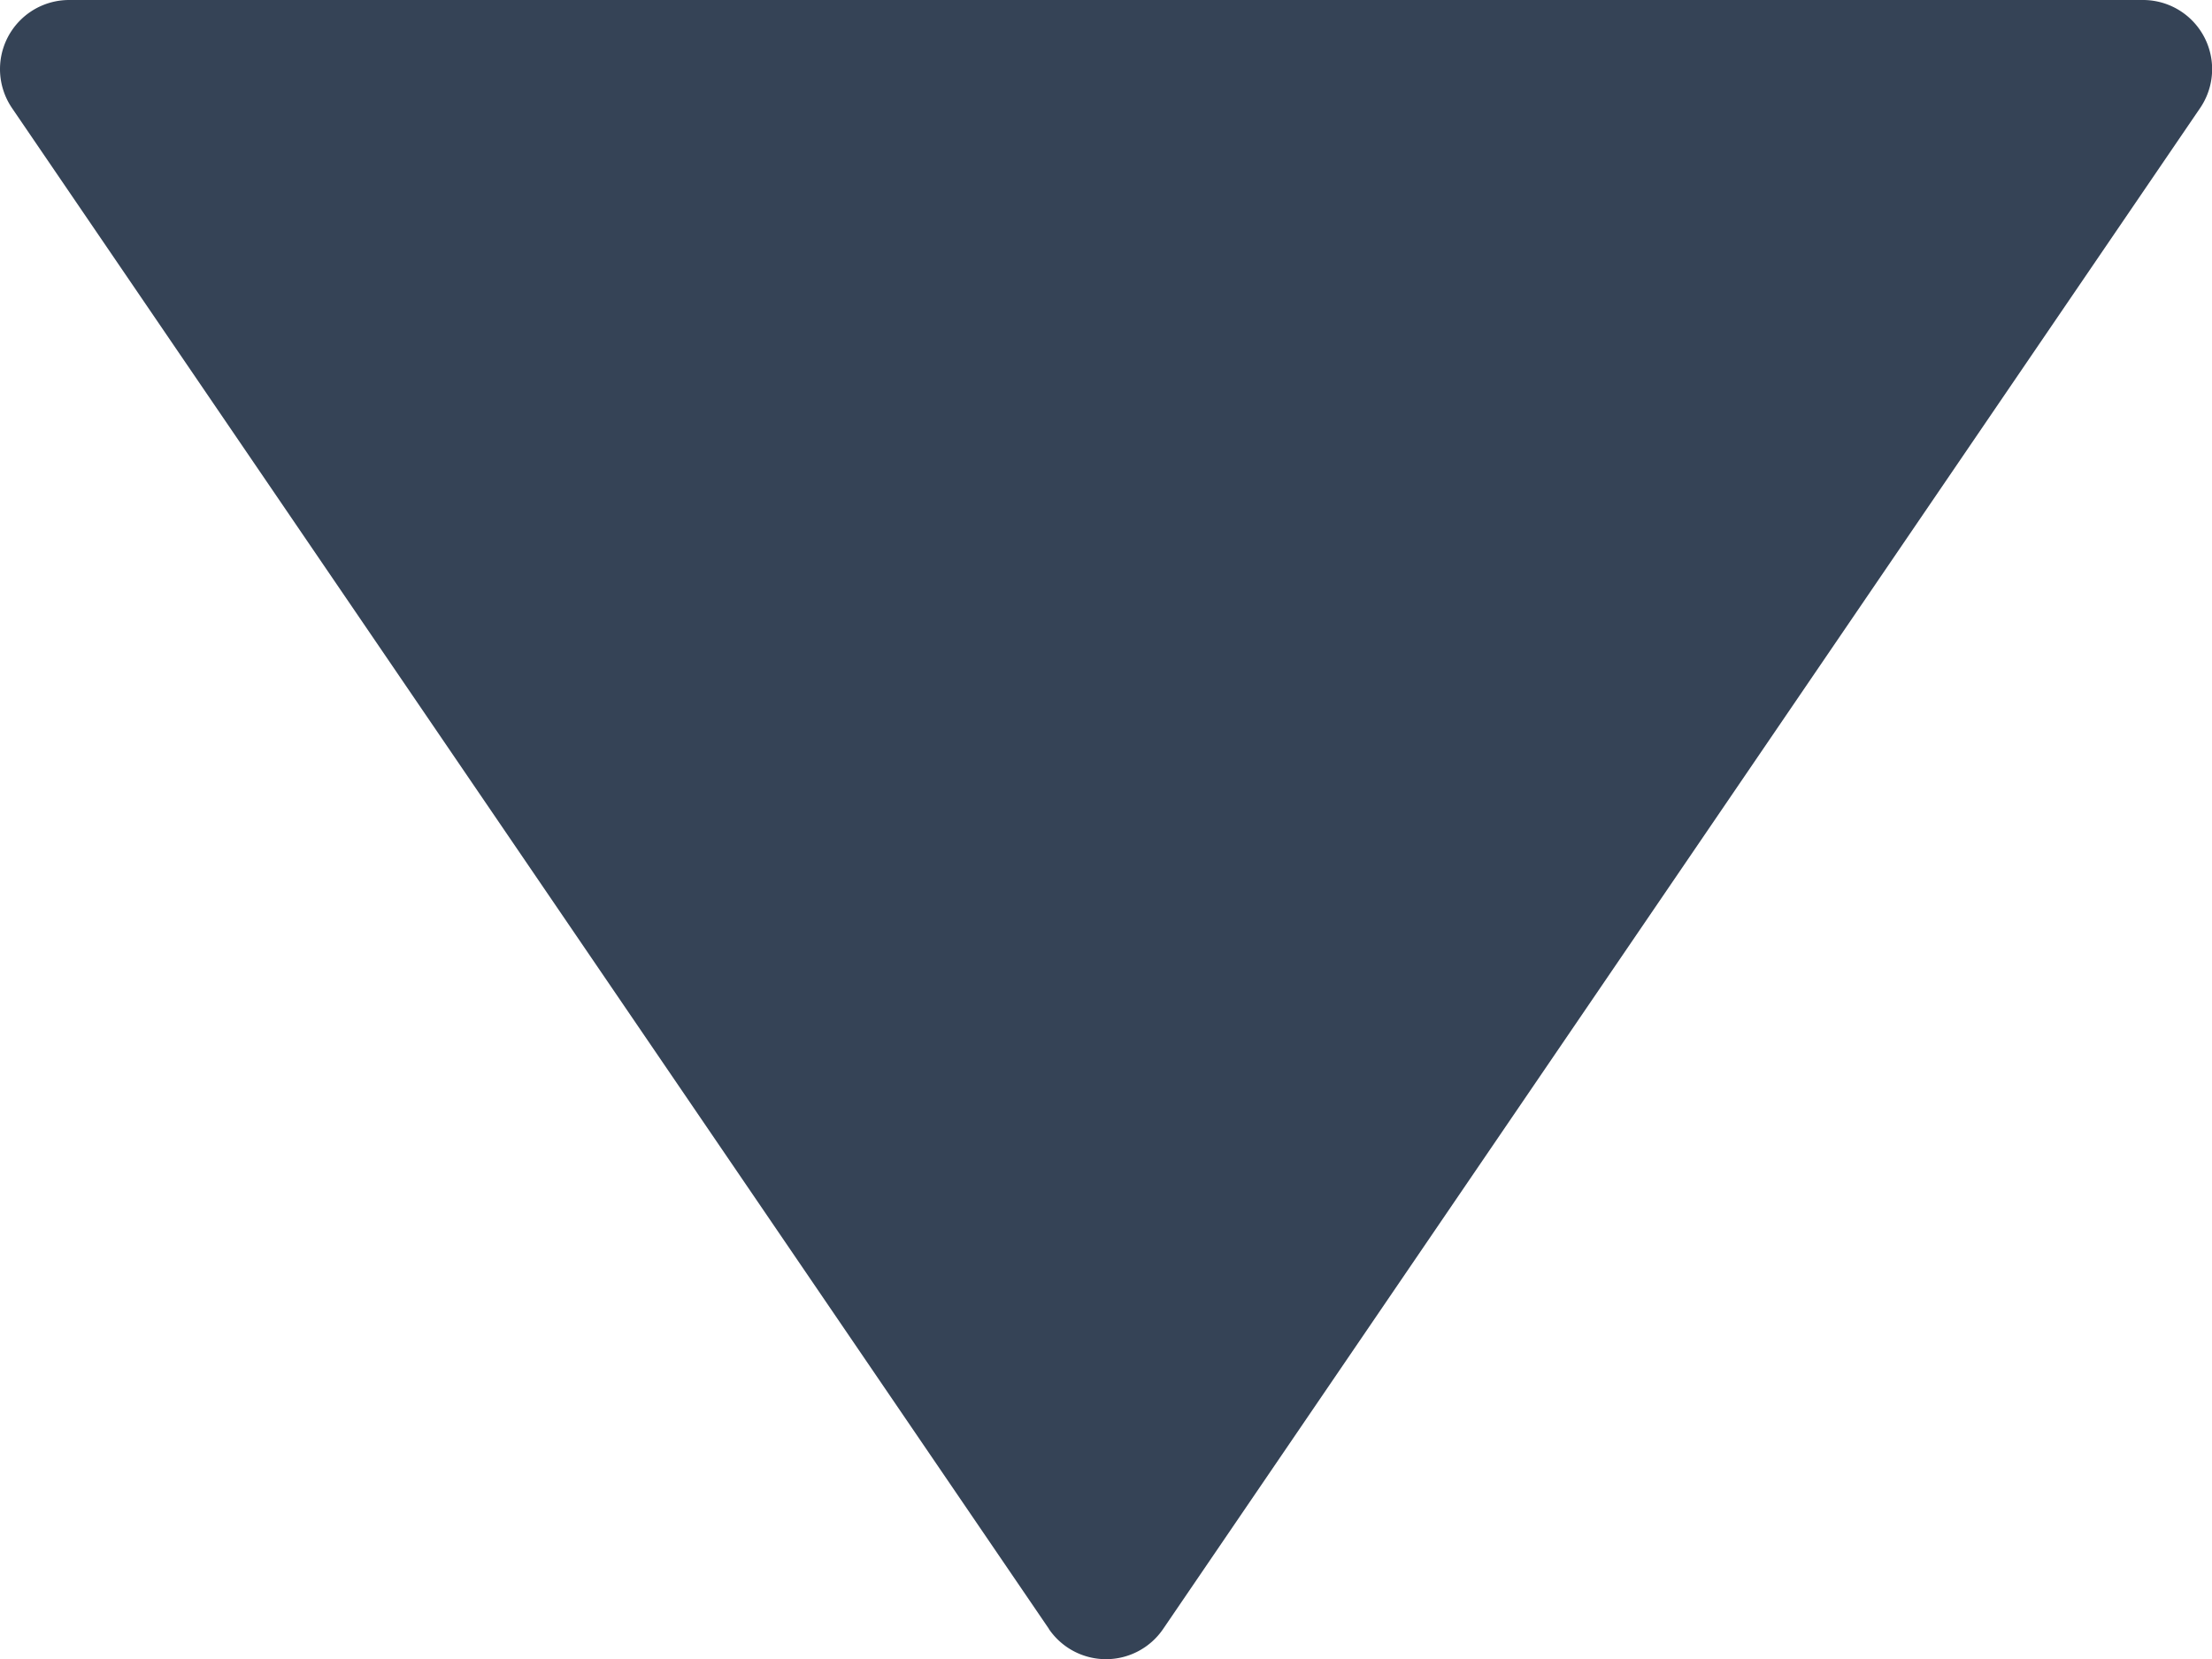 <svg xmlns="http://www.w3.org/2000/svg" width="12" height="9" viewBox="0 0 12 9">
  <g id="Group_3095" data-name="Group 3095" transform="translate(-470 -280.26)">
    <path id="play-button" d="M8.836,6.31.586,11.935A.376.376,0,0,1,.375,12,.375.375,0,0,1,0,11.625V.375A.375.375,0,0,1,.587.065L8.837,5.69a.375.375,0,0,1,0,.62Z" transform="translate(482 280.26) rotate(90)" fill="#354356"/>
  </g>
</svg>
